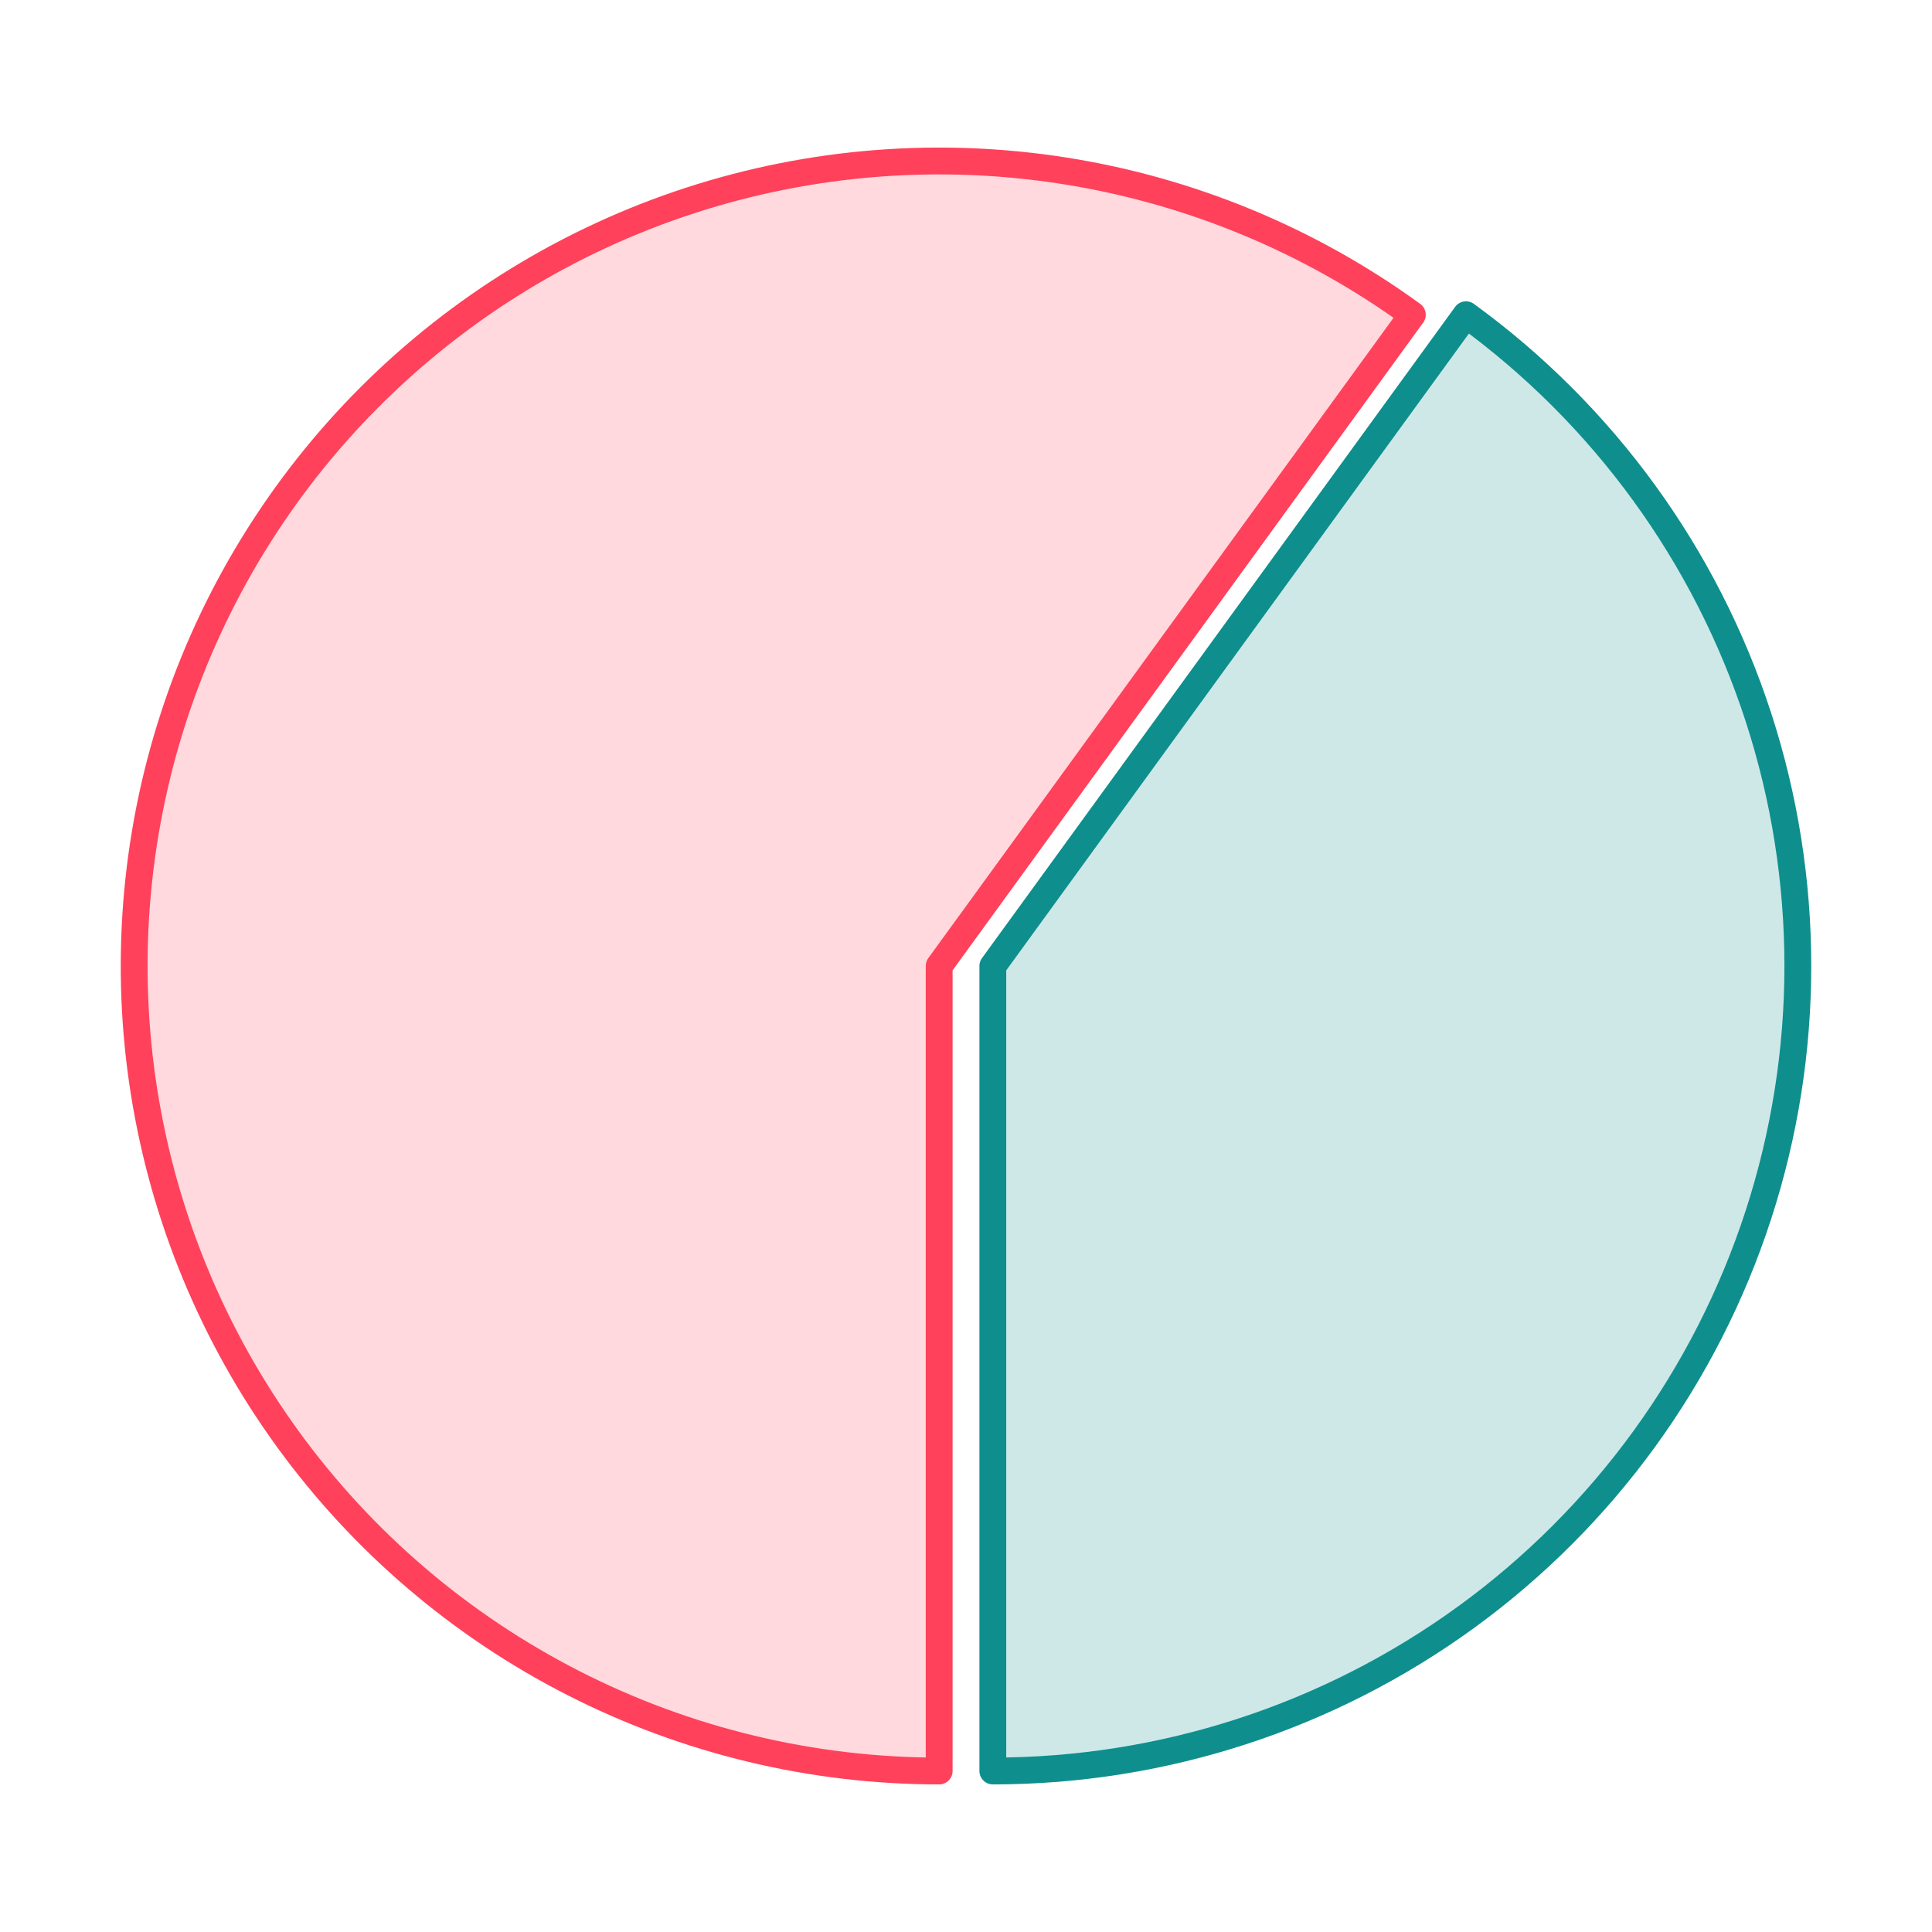 <svg width="360" height="360" viewBox="0 0 360 360" fill="none" xmlns="http://www.w3.org/2000/svg">
<path d="M175 329.999C151.328 329.999 127.993 324.397 106.901 313.65C85.81 302.903 67.561 287.318 53.647 268.167C39.734 249.016 30.55 226.844 26.847 203.464C23.144 180.084 25.027 156.159 32.342 133.646C39.656 111.133 52.196 90.671 68.934 73.933C85.672 57.195 106.134 44.655 128.647 37.34C151.16 30.026 175.085 28.143 198.465 31.846C221.845 35.549 244.017 44.733 263.168 58.647L175 179.999L175 329.999Z" fill="#FF415B" fill-opacity="0.2" stroke="#FF415B" stroke-width="5" stroke-linecap="round" stroke-linejoin="round"/>
<path d="M185 329.999C216.677 329.999 247.541 319.971 273.168 301.352C298.795 282.732 317.87 256.478 327.658 226.352C337.447 196.225 337.447 163.773 327.658 133.646C317.87 103.52 298.795 77.266 273.168 58.647L185 179.999L185 329.999Z" fill="#0E8F8D" fill-opacity="0.2" stroke="#0E8F8D" stroke-width="5" stroke-linecap="round" stroke-linejoin="round"/>
</svg>
